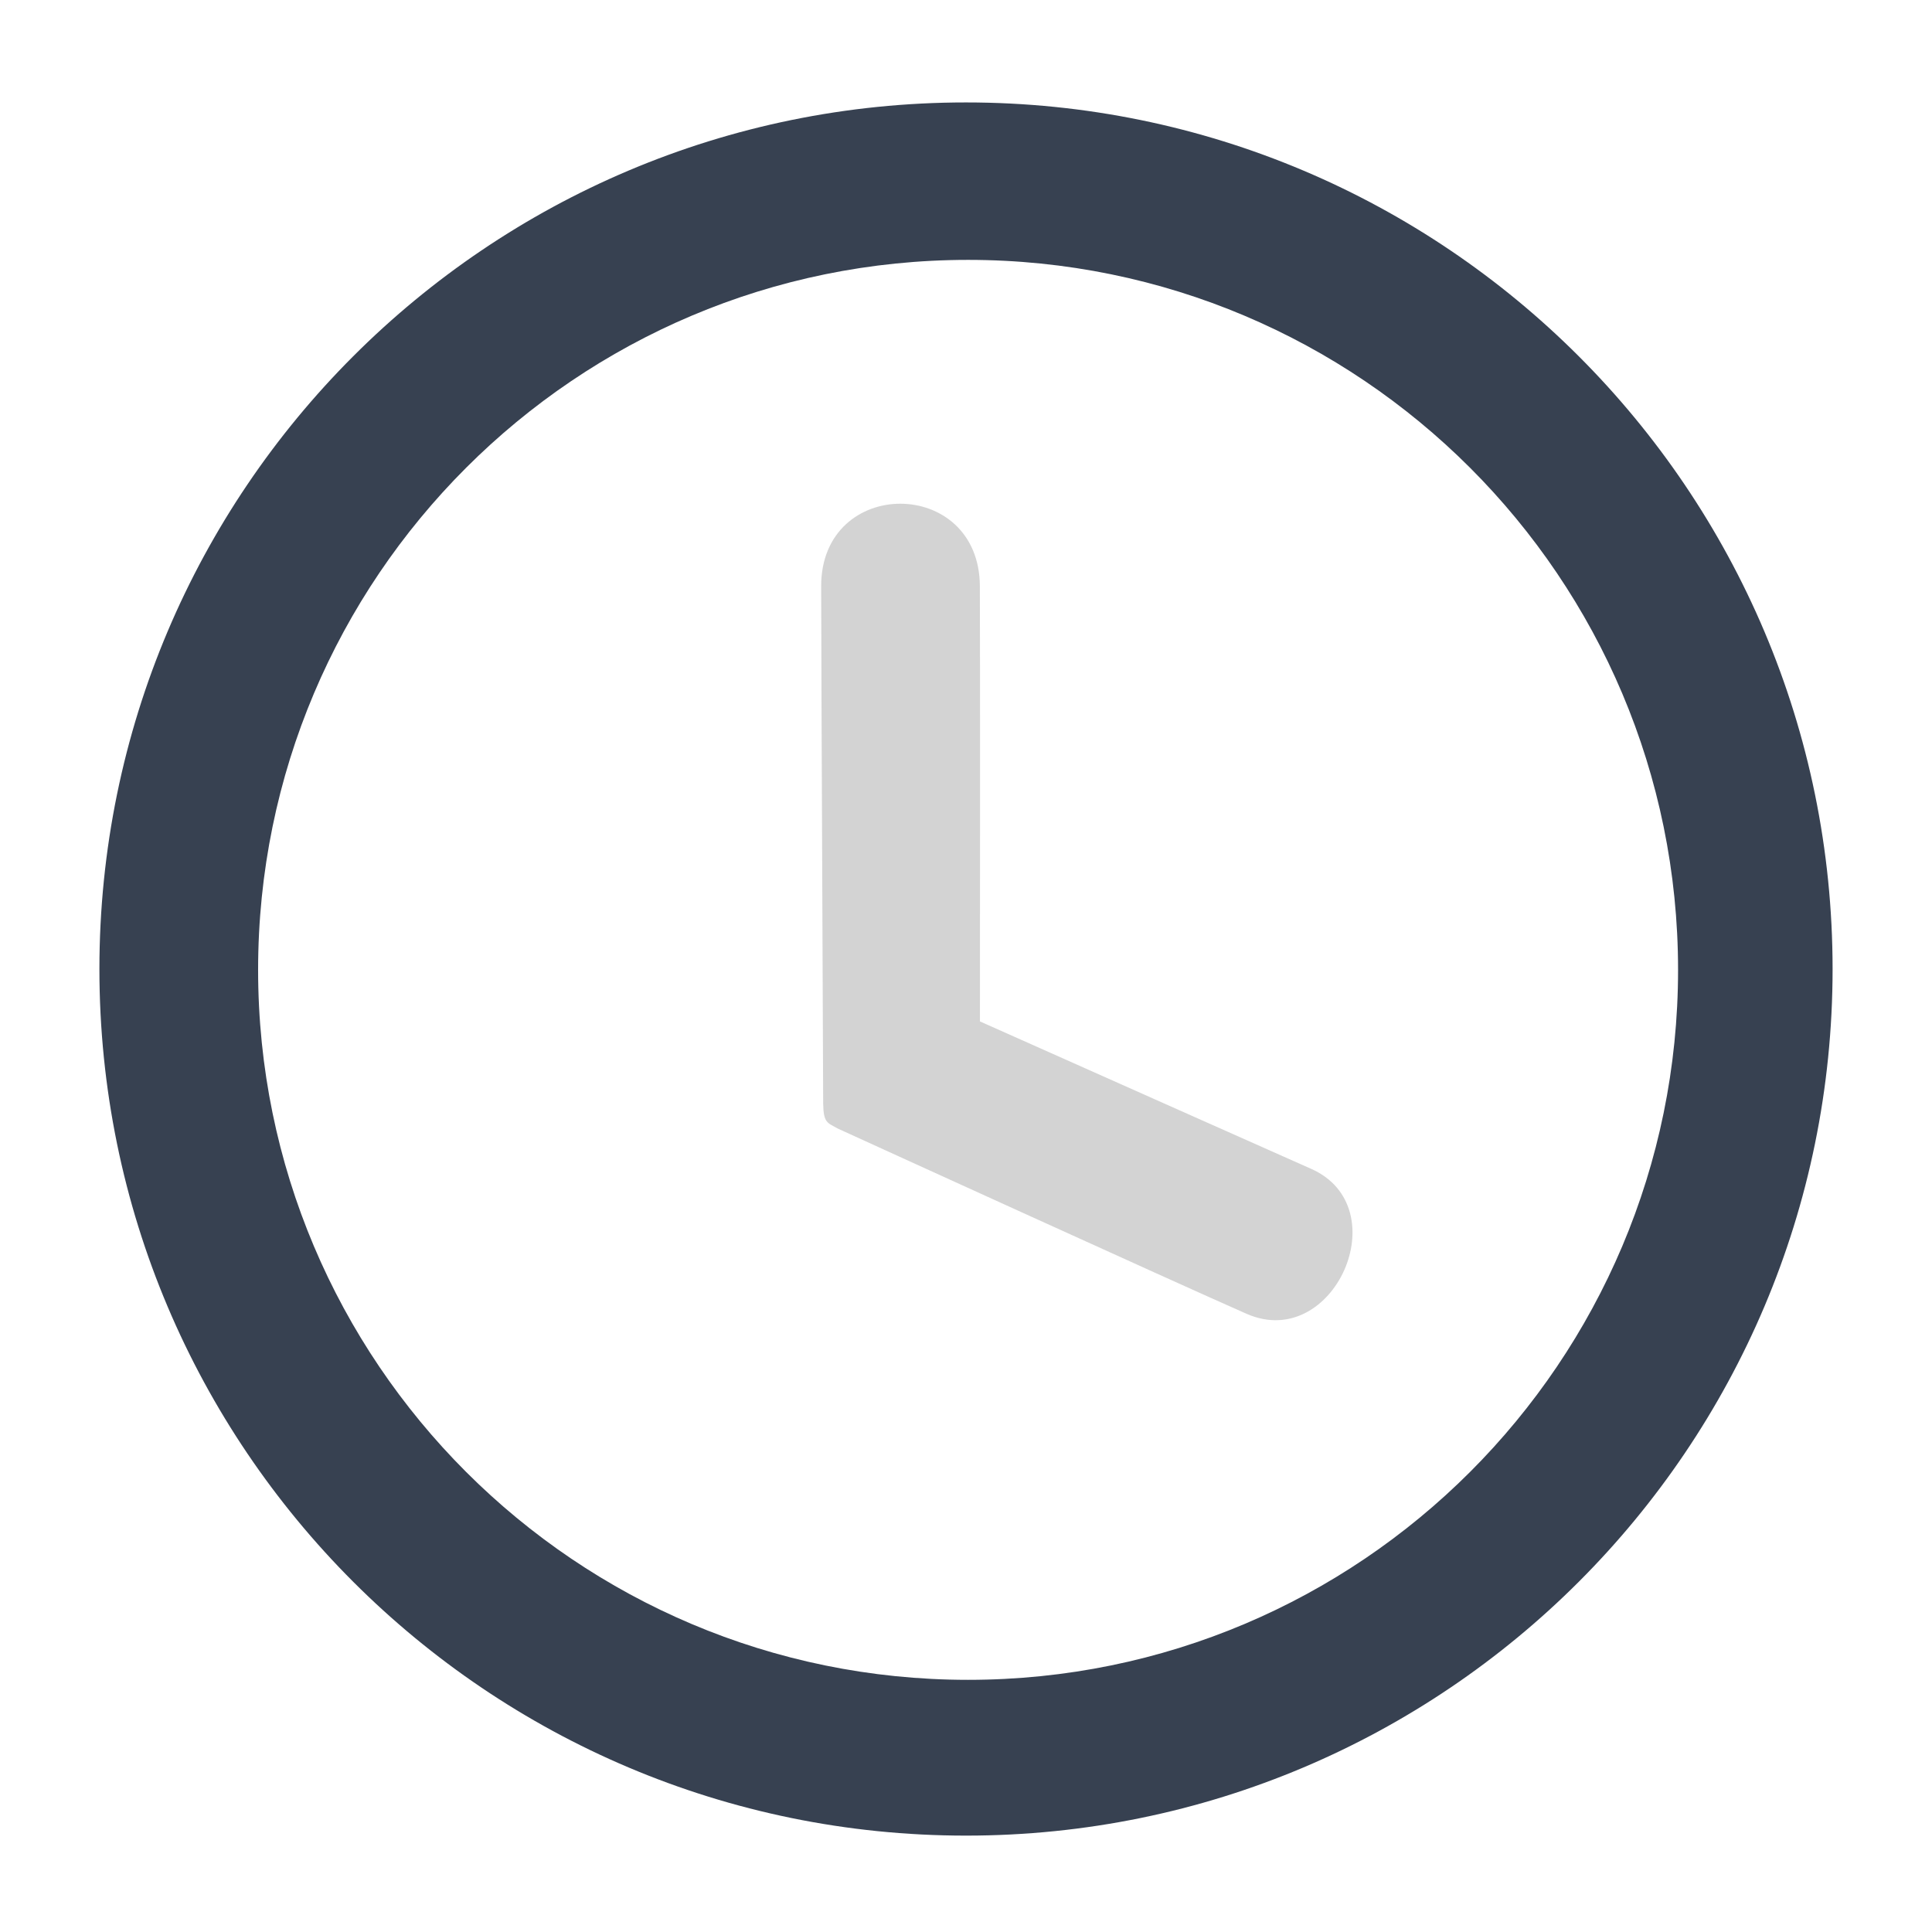 <?xml version="1.0" encoding="utf-8"?>
<svg width="447px" height="447px" viewBox="0 0 447 447" version="1.1" xmlns:xlink="http://www.w3.org/1999/xlink" xmlns="http://www.w3.org/2000/svg">
  <defs>
    <filter id="filter_1">
      <feColorMatrix in="SourceGraphic" type="matrix" values="0 0 0 0 0.976 0 0 0 0 0.976 0 0 0 0 0.976 0 0 0 1 0" />
    </filter>
  </defs>
  <g id="clock">
    <path d="M0 0L447 0L447 447L0 447L0 0L0 0Z" id="Background" fill="none" fill-rule="evenodd" stroke="none" />
    <g id="Layer_15" transform="translate(23 23.7)" filter="url(#filter_1)">
      <path d="M0 200.5C0 311.233 89.766 400.999 200.499 401L200.5 401C311.233 401 401 311.233 401 200.499C400.999 89.766 311.232 -0 200.499 0C89.766 0 -0 89.767 0 200.5ZM36.718 200.693C36.718 109.972 110.262 36.429 200.982 36.428L200.983 36.428C291.704 36.428 365.248 109.972 365.248 200.694C365.248 291.415 291.704 364.959 200.983 364.958C110.262 364.958 36.718 291.414 36.718 200.693Z" id="Shape" fill="#374151" fill-rule="evenodd" stroke="none" />
      <g id="hand" transform="translate(166.99 92.843)">
        <path d="M3.455e-05 19.11C-0.041 -6.37 36.617 -6.37 36.718 19.11C36.784 35.52 36.759 88.468 36.737 119.779C61.473 130.802 100.096 148.007 113.357 153.882C133.519 162.813 118.608 196.302 98.422 187.426C81.309 179.9 8.46 146.683 3.845 144.569C1.455 143.206 0.537 143.337 0.464 138.771C0.471 132.982 0.041 44.407 3.455e-05 19.11L3.455e-05 19.11Z" id="Vector-shape" fill="#D3D3D3" fill-rule="evenodd" stroke="none" />
      </g>
    </g>
  </g>
</svg>